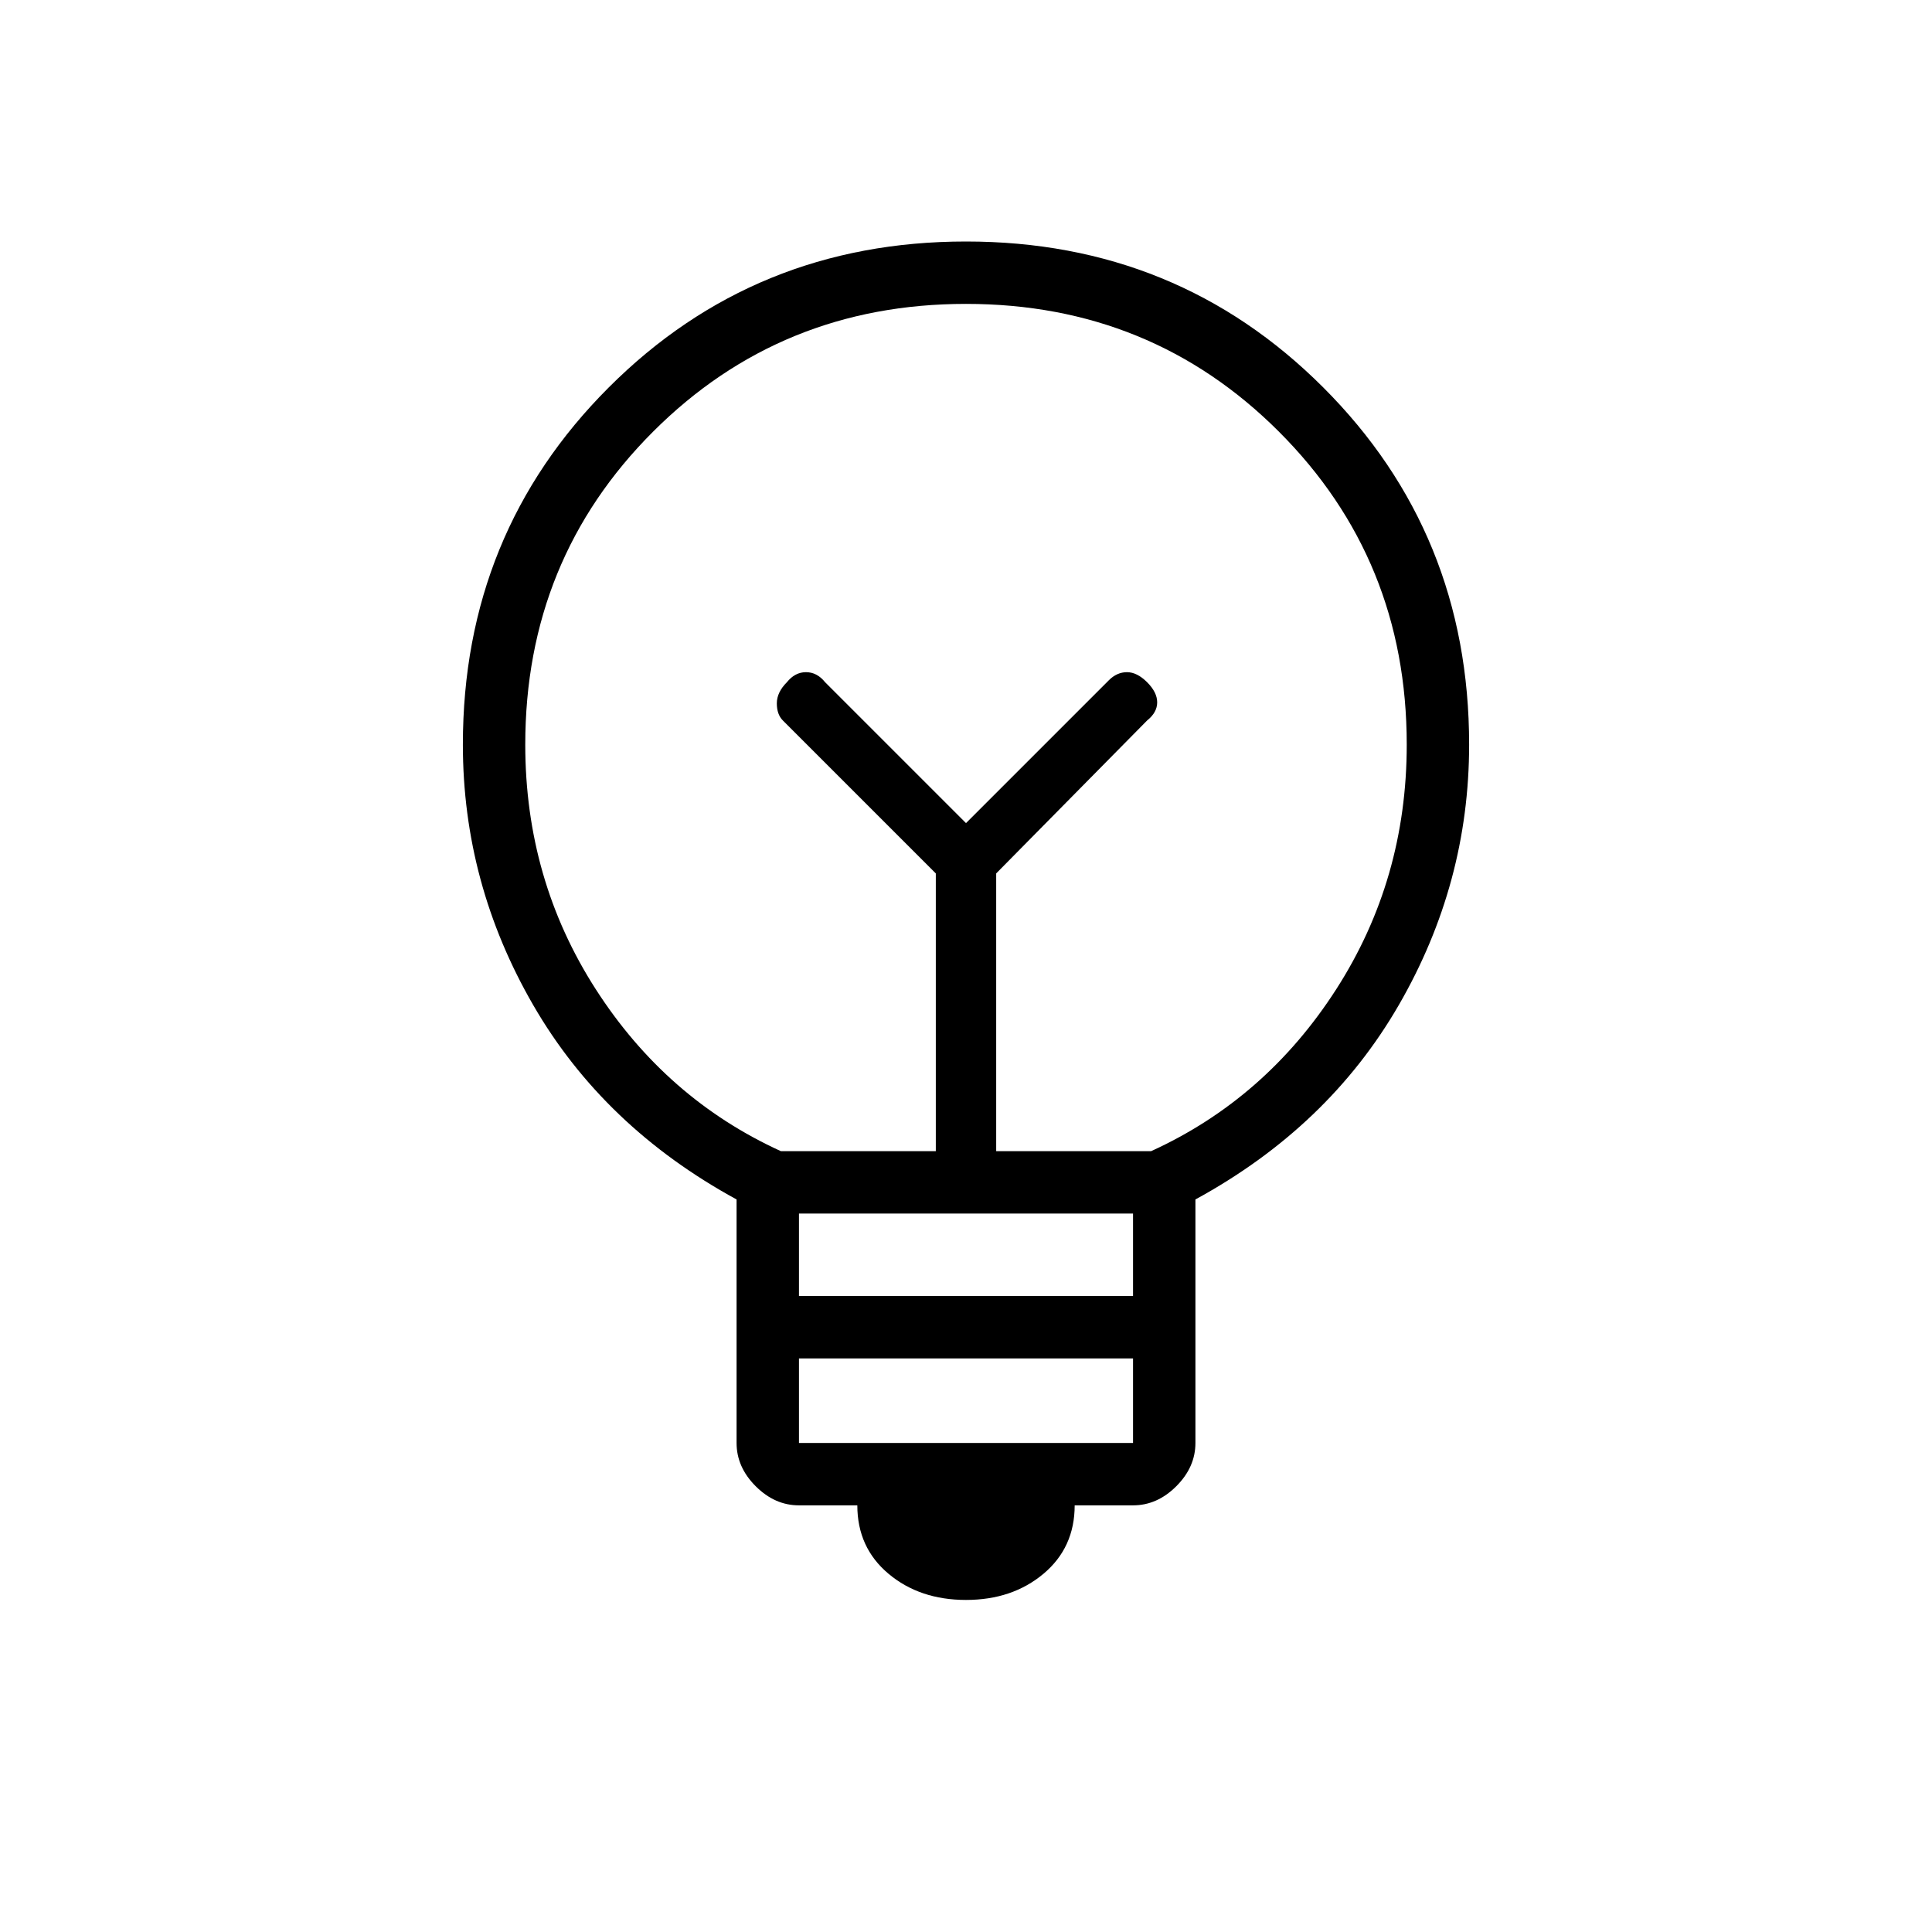 <svg xmlns="http://www.w3.org/2000/svg" height="48" width="48"><path d="M24 39.75Q22.85 39.75 22.075 39.1Q21.3 38.45 21.3 37.4H19.85Q19.25 37.4 18.775 36.925Q18.3 36.45 18.3 35.85V29.8Q15 28 13.25 24.975Q11.5 21.95 11.5 18.5Q11.5 13.25 15.125 9.625Q18.75 6 24 6Q29.25 6 32.875 9.625Q36.5 13.25 36.5 18.5Q36.5 21.95 34.75 24.975Q33 28 29.7 29.8V35.85Q29.7 36.45 29.225 36.925Q28.75 37.4 28.15 37.4H26.7Q26.7 38.45 25.925 39.1Q25.15 39.75 24 39.75ZM19.85 35.85H28.15V33.75H19.85ZM19.85 32.2H28.15V30.15H19.85ZM19.4 28.6H23.25V21.7L19.45 17.9Q19.3 17.75 19.3 17.475Q19.3 17.2 19.55 16.95Q19.75 16.7 20.025 16.7Q20.3 16.7 20.5 16.95L24 20.45L27.55 16.9Q27.75 16.7 28 16.7Q28.25 16.7 28.5 16.95Q28.75 17.2 28.75 17.45Q28.75 17.7 28.5 17.9L24.75 21.7V28.6H28.6Q31.45 27.3 33.2 24.575Q34.95 21.85 34.95 18.5Q34.95 13.9 31.775 10.725Q28.6 7.55 24 7.55Q19.4 7.55 16.225 10.725Q13.05 13.9 13.05 18.5Q13.05 21.85 14.8 24.575Q16.55 27.3 19.4 28.6ZM24 20.45ZM24 18.05Q24 18.05 24 18.05Q24 18.05 24 18.05Q24 18.05 24 18.05Q24 18.05 24 18.05Q24 18.05 24 18.05Q24 18.05 24 18.05Q24 18.05 24 18.05Q24 18.05 24 18.05Z"/></svg>